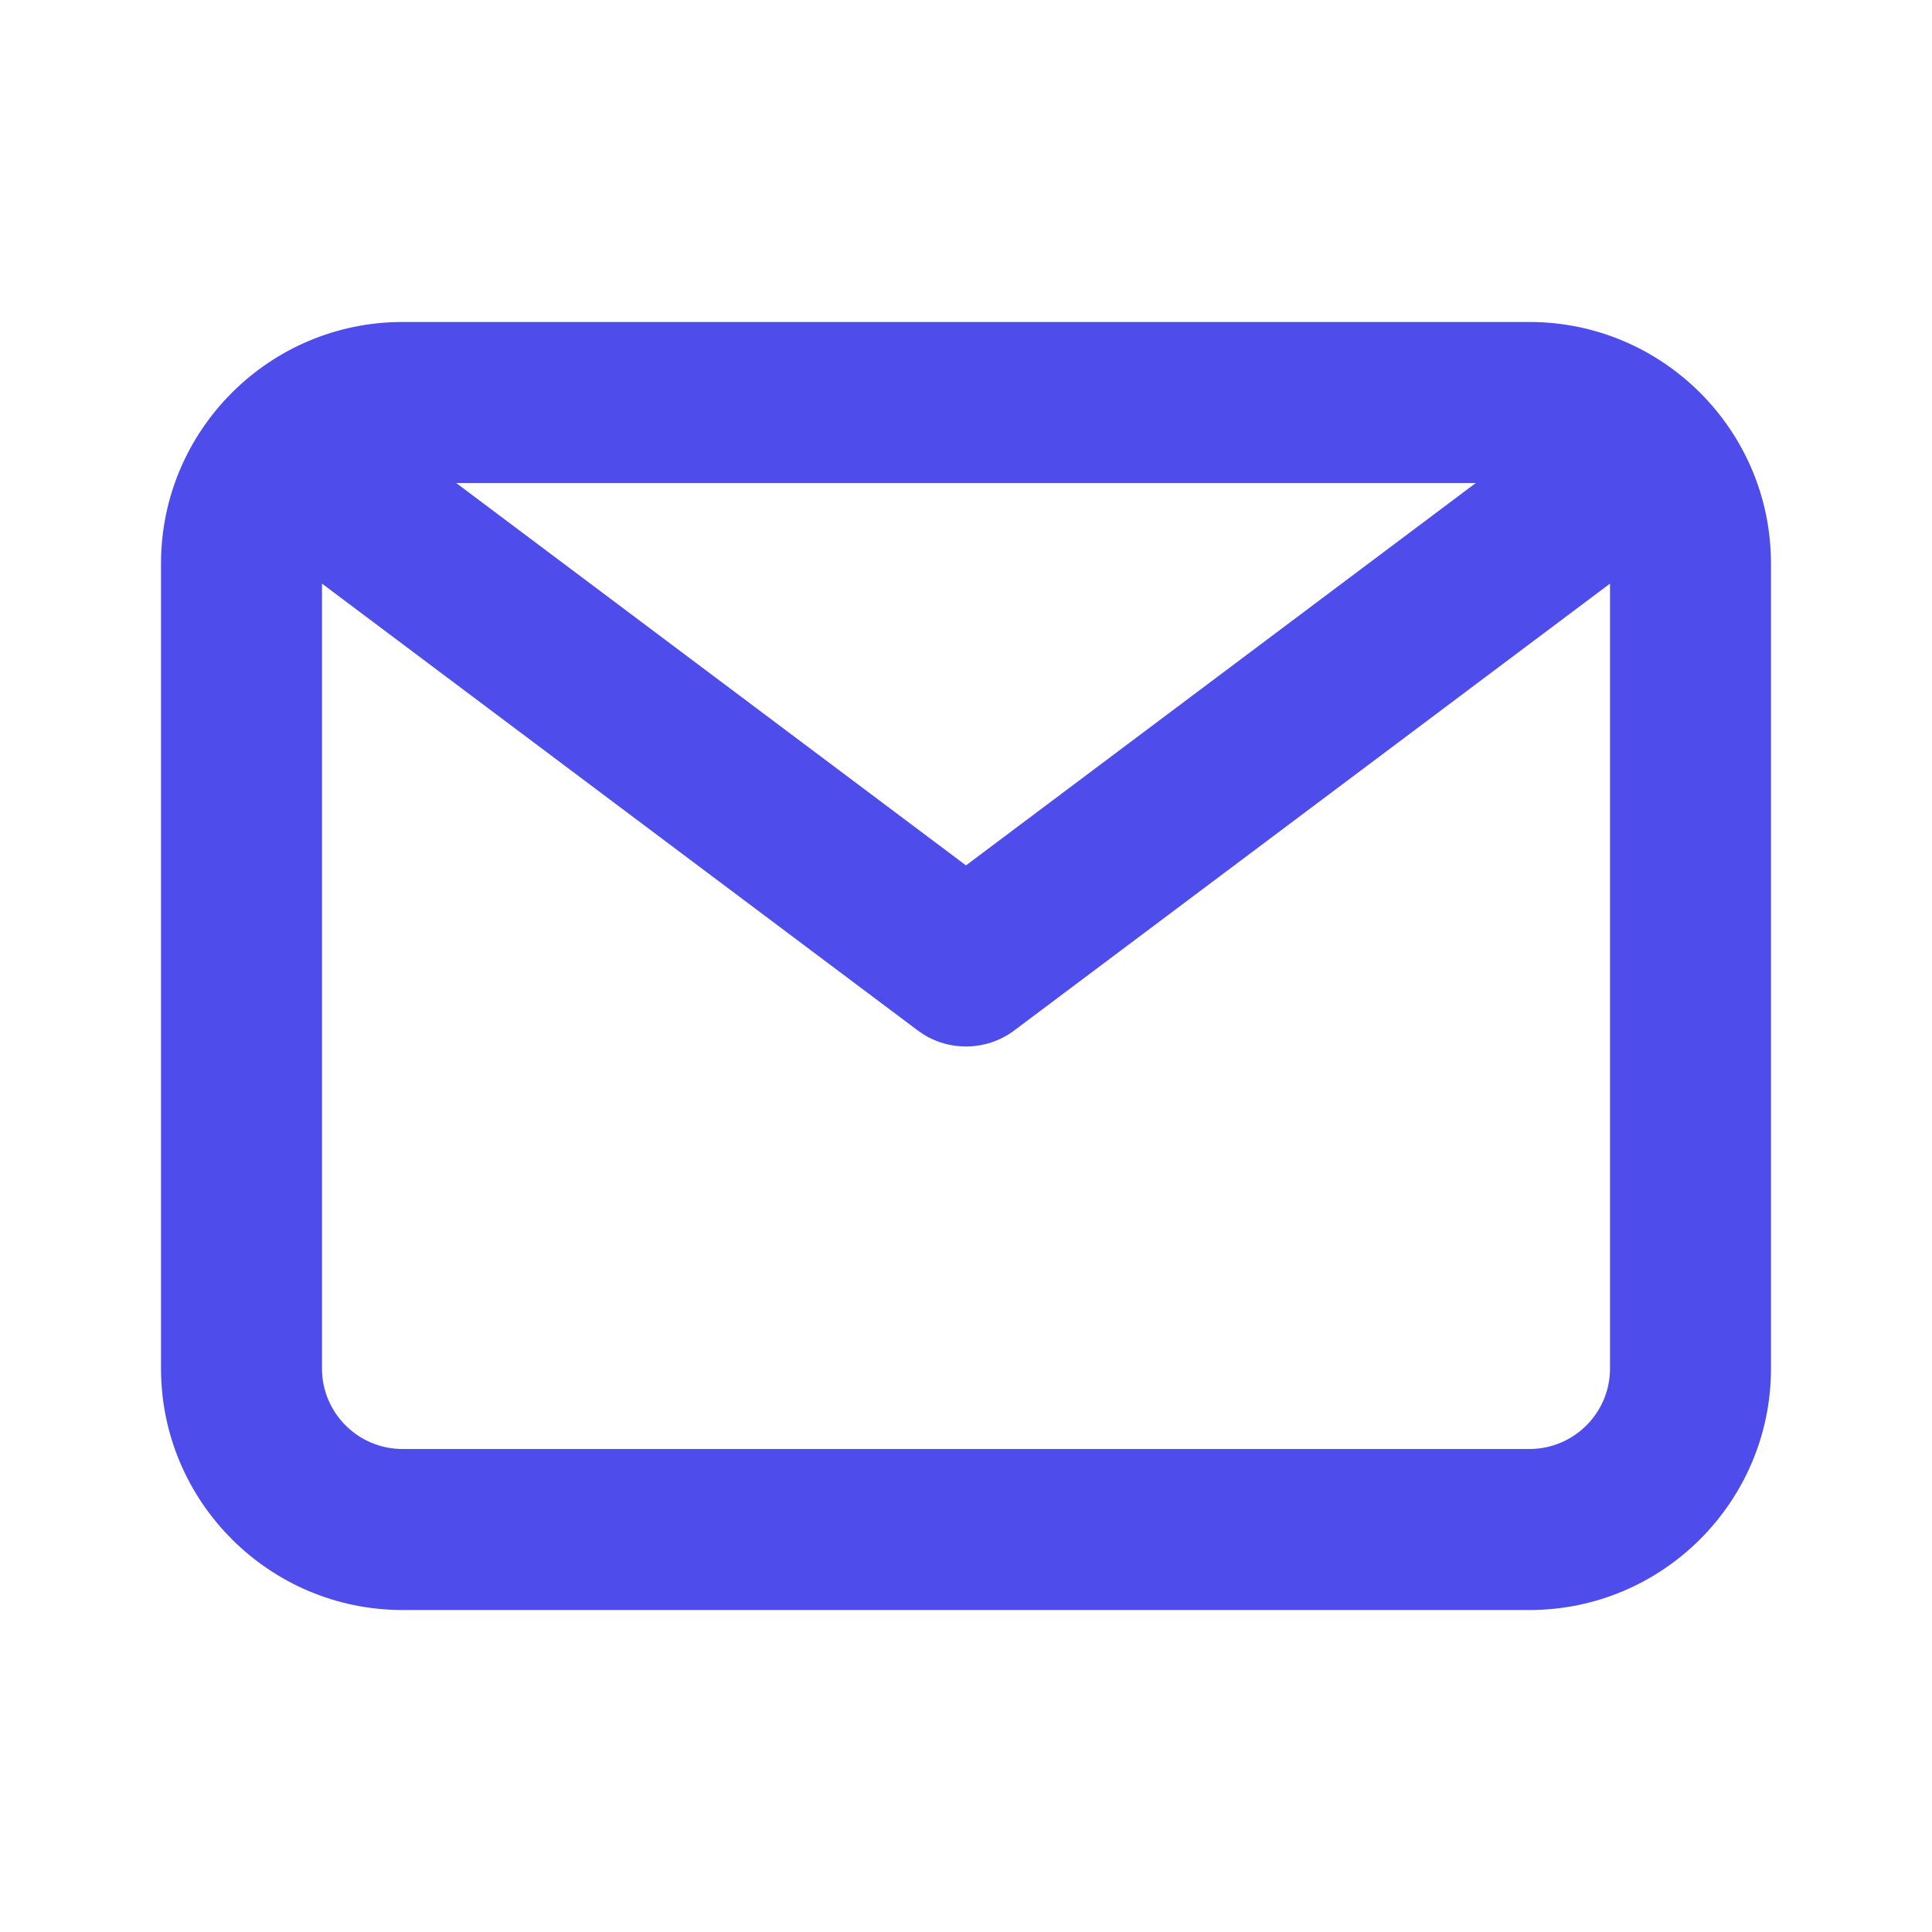 <svg width="50" height="50" viewBox="0 0 50 50" fill="none" xmlns="http://www.w3.org/2000/svg">
<path fill-rule="evenodd" clip-rule="evenodd" d="M39.583 37.5H10.417C9.269 37.5 8.333 36.567 8.333 35.417V15.104L23.75 26.667C24.121 26.946 24.56 27.083 25 27.083C25.44 27.083 25.879 26.946 26.25 26.667L41.667 15.104V35.417C41.667 36.567 40.731 37.5 39.583 37.5ZM38.194 12.5L25 22.396L11.806 12.5H38.194ZM39.583 8.333H10.417C6.971 8.333 4.167 11.137 4.167 14.583V35.417C4.167 38.862 6.971 41.667 10.417 41.667H39.583C43.029 41.667 45.833 38.862 45.833 35.417V14.583C45.833 11.137 43.029 8.333 39.583 8.333Z" fill="#4F4CEC"/>
<mask id="mask0_32_4409" style="mask-type:alpha" maskUnits="userSpaceOnUse" x="4" y="8" width="42" height="34">
<path fill-rule="evenodd" clip-rule="evenodd" d="M39.583 37.5H10.417C9.269 37.5 8.333 36.567 8.333 35.417V15.104L23.75 26.667C24.121 26.946 24.56 27.083 25 27.083C25.44 27.083 25.879 26.946 26.25 26.667L41.667 15.104V35.417C41.667 36.567 40.731 37.5 39.583 37.5ZM38.194 12.5L25 22.396L11.806 12.5H38.194ZM39.583 8.333H10.417C6.971 8.333 4.167 11.137 4.167 14.583V35.417C4.167 38.862 6.971 41.667 10.417 41.667H39.583C43.029 41.667 45.833 38.862 45.833 35.417V14.583C45.833 11.137 43.029 8.333 39.583 8.333Z" fill="white"/>
</mask>
<g mask="url(#mask0_32_4409)">
</g>
</svg>
